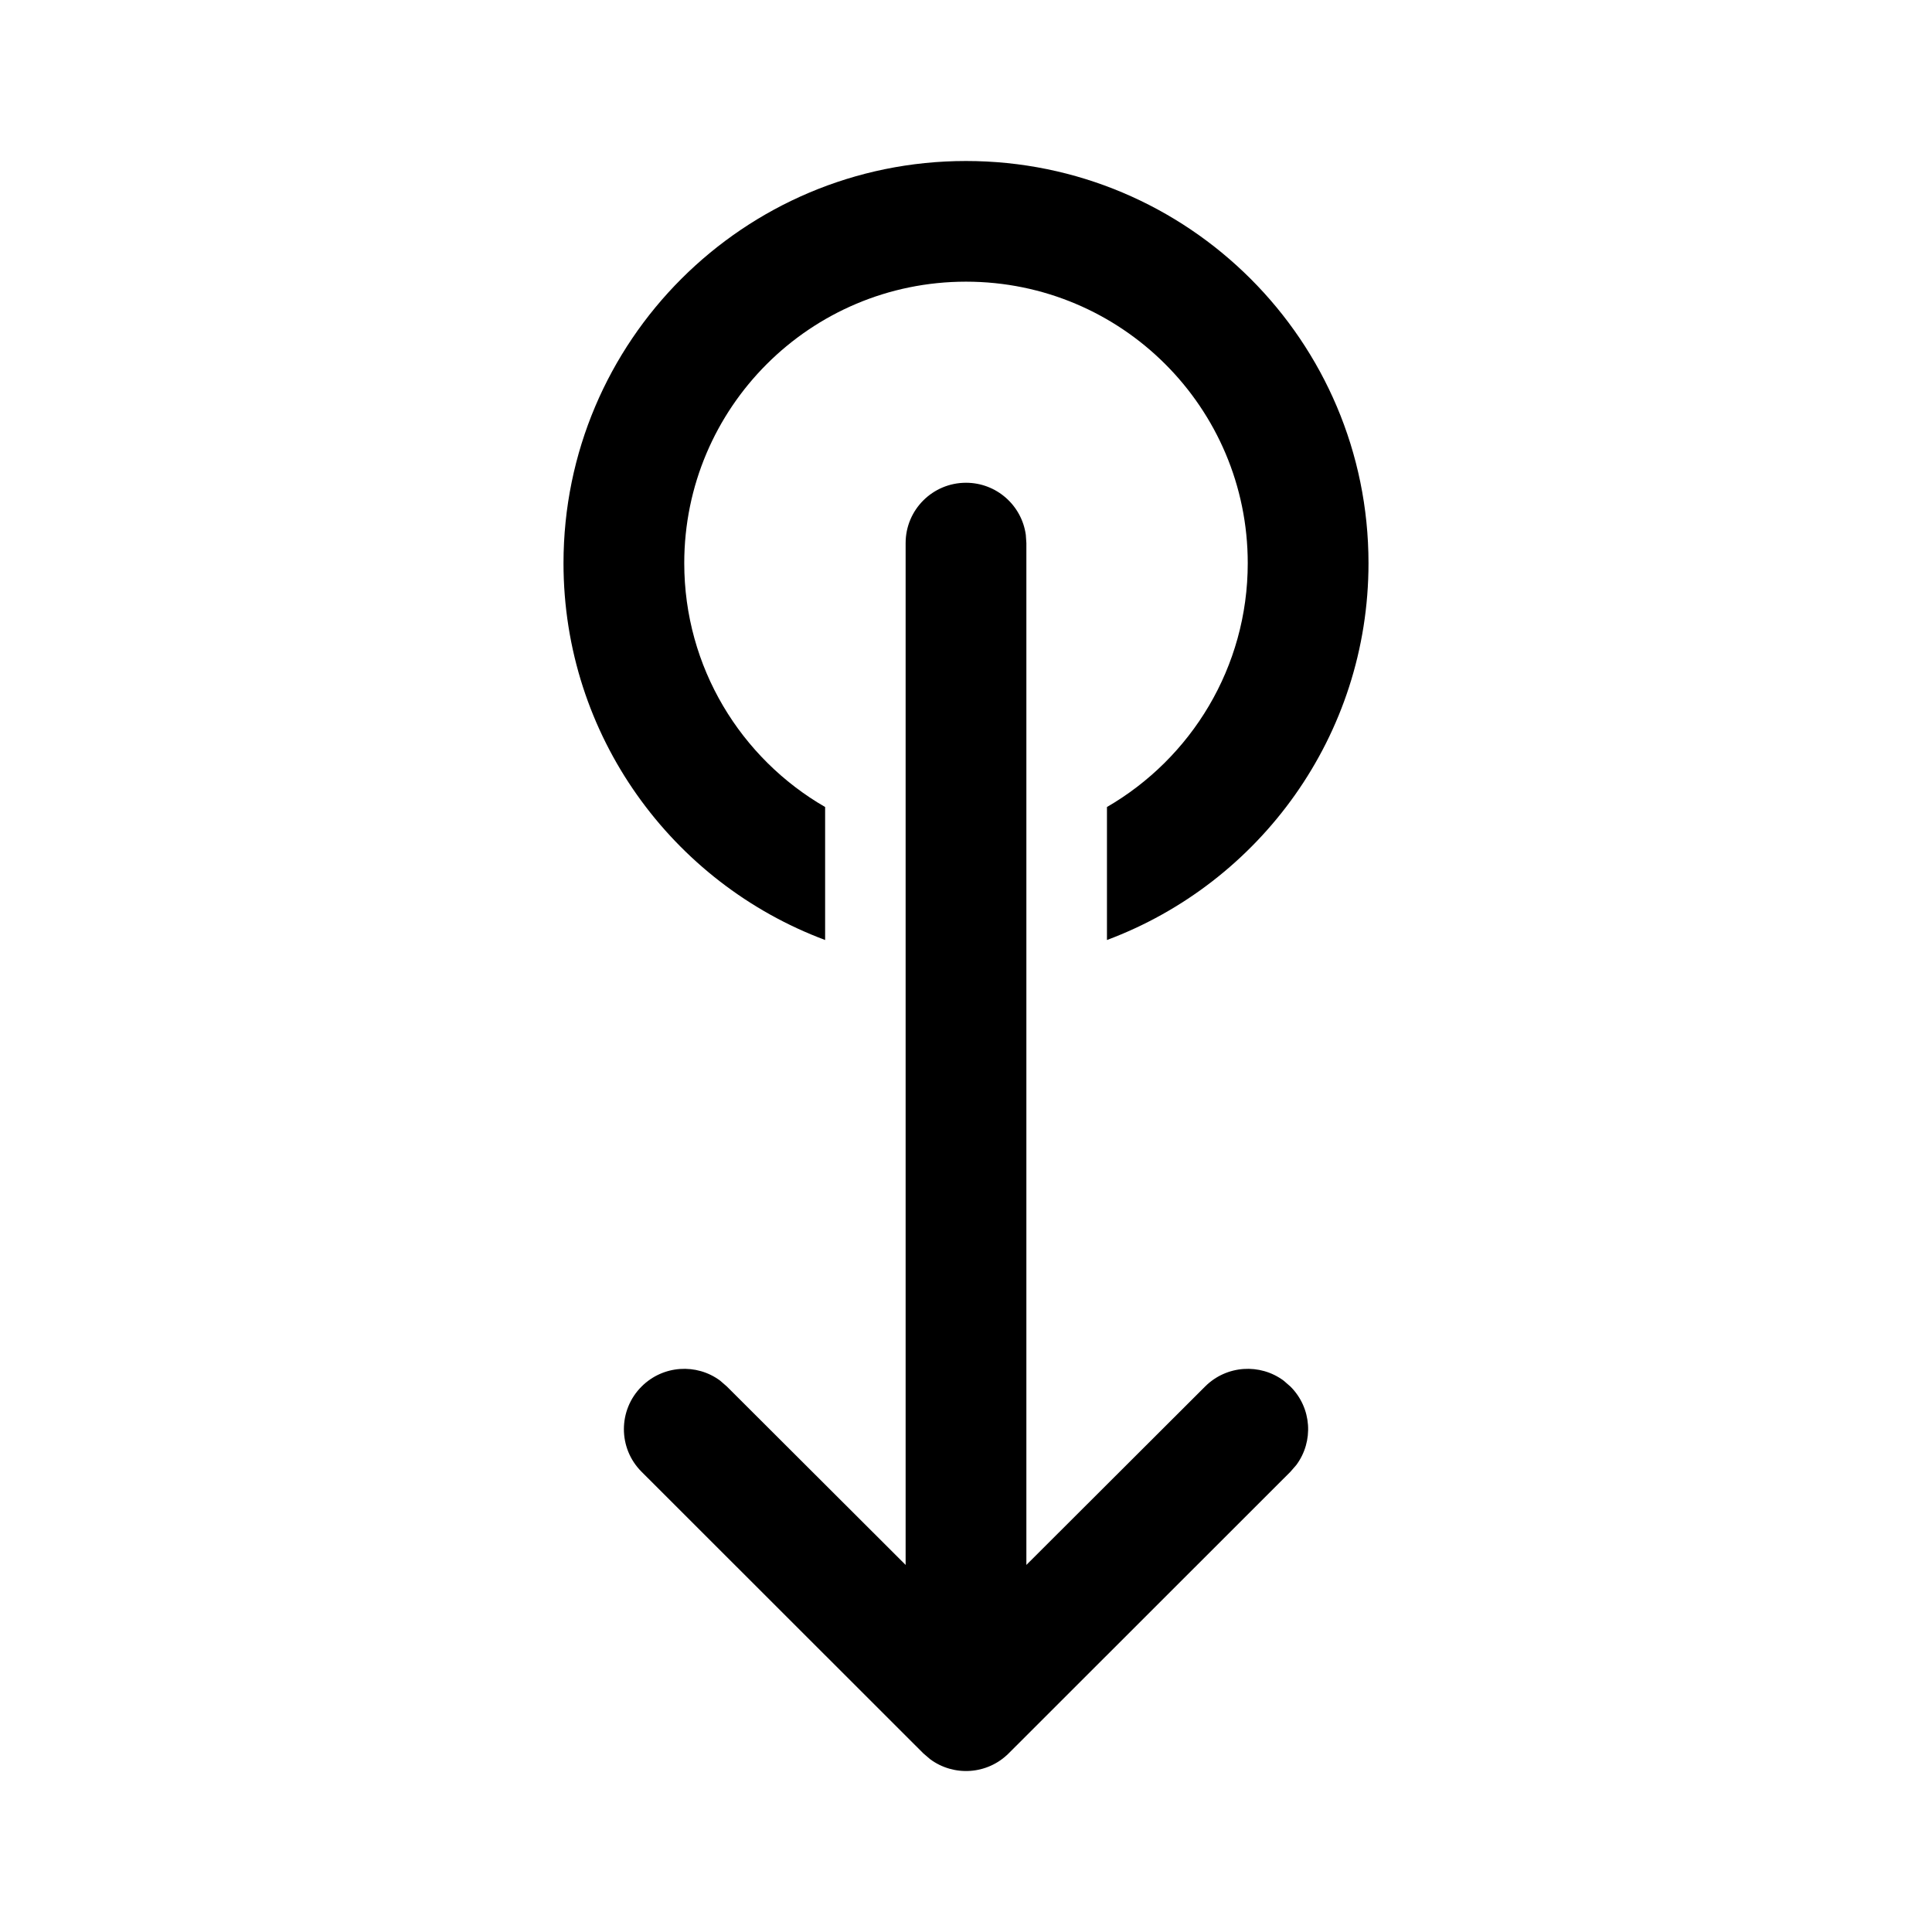 <svg viewBox="0 0 24 24" version="1.1" xmlns="http://www.w3.org/2000/svg" xmlns:xlink="http://www.w3.org/1999/xlink">
  <g stroke="none" stroke-width="1" fill="none" fill-rule="evenodd">
    <g fill="currentColor" fill-rule="nonzero">
      <path d="M12,5.997 C12.38,5.997 12.693,6.279 12.743,6.644 L12.75,6.746 L12.75,19.44 L14.97,17.224 C15.236,16.958 15.653,16.933 15.946,17.151 L16.03,17.224 C16.297,17.49 16.321,17.906 16.103,18.199 L16.03,18.283 L12.53,21.781 C12.264,22.047 11.847,22.071 11.554,21.853 L11.47,21.781 L7.97,18.283 C7.677,17.991 7.677,17.516 7.97,17.224 C8.236,16.958 8.653,16.933 8.946,17.151 L9.03,17.224 L11.25,19.44 L11.25,6.746 C11.25,6.332 11.586,5.997 12,5.997 Z M12,2 C14.761,2 17,4.237 17,6.996 C17,9.139 15.649,10.968 13.751,11.677 L13.751,10.025 C14.796,9.42 15.5,8.29 15.5,6.996 C15.5,5.064 13.933,3.499 12,3.499 C10.067,3.499 8.5,5.064 8.5,6.996 C8.5,8.29 9.204,9.421 10.25,10.025 L10.25,11.677 C8.352,10.968 7,9.14 7,6.996 C7,4.237 9.239,2 12,2 Z"></path>
    </g>
  </g>
</svg>
